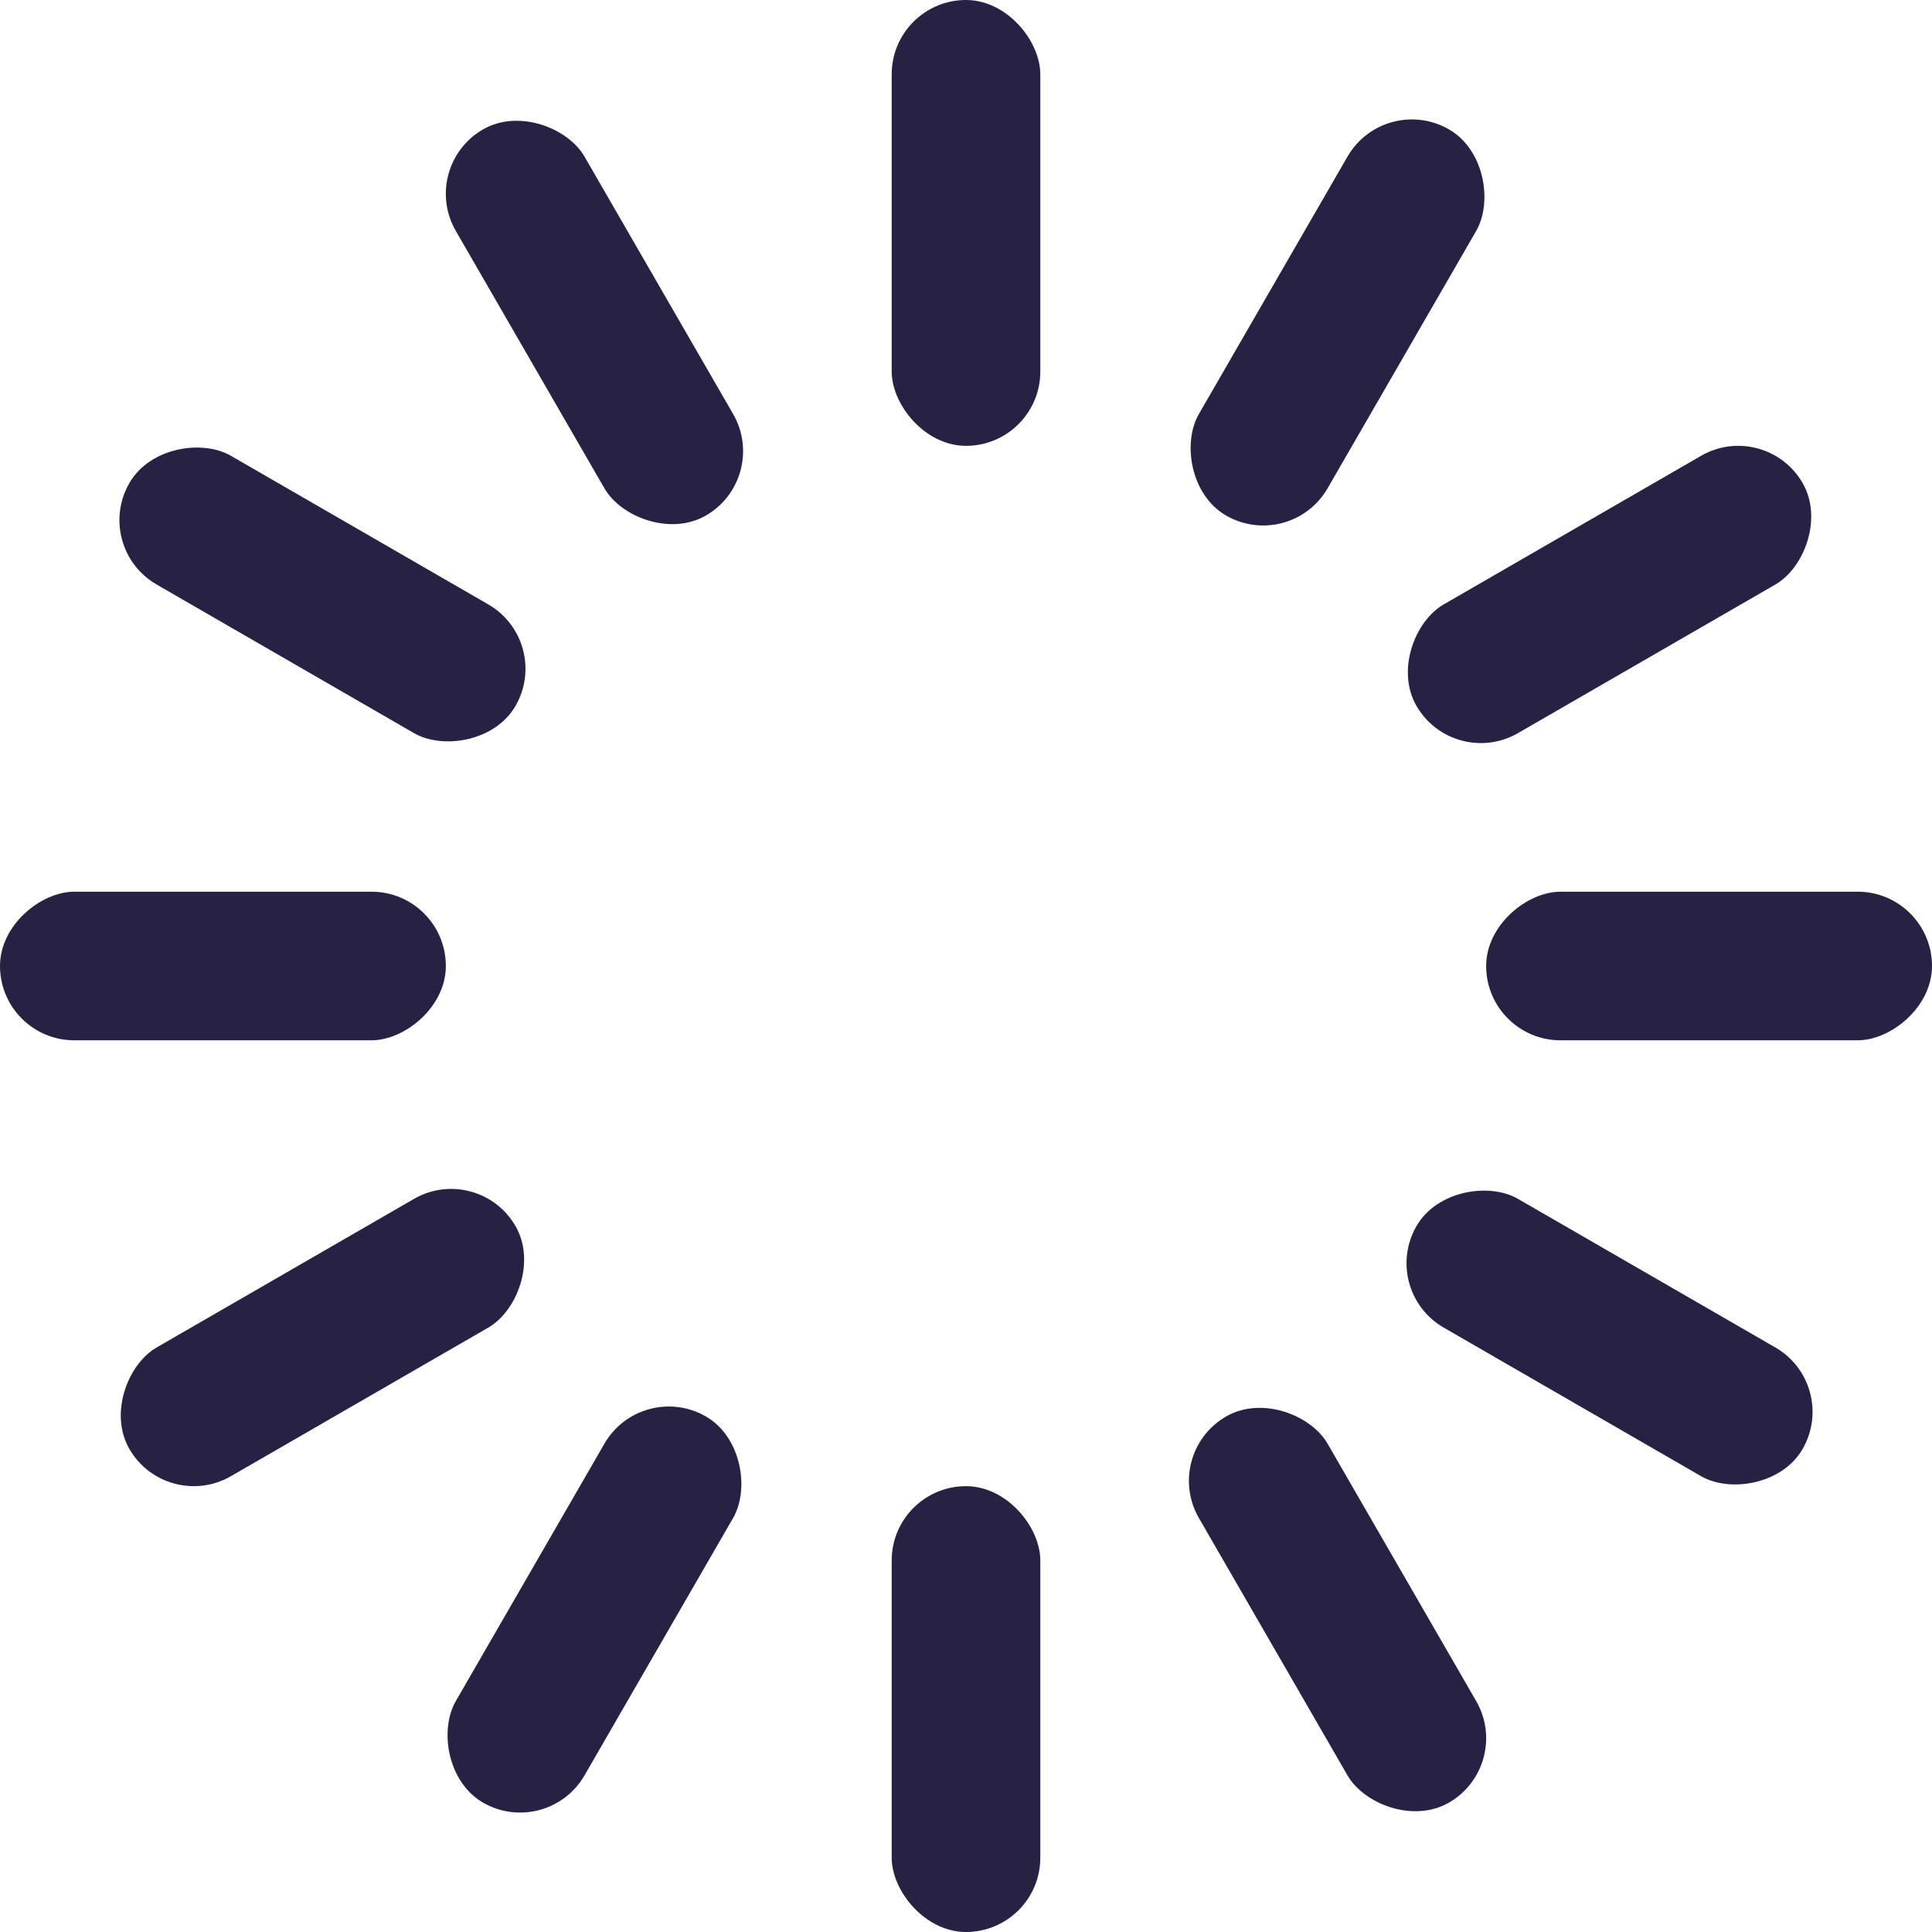 <?xml version="1.0" encoding="UTF-8"?>
<svg width="52px" height="52px" viewBox="0 0 52 52" version="1.1" xmlns="http://www.w3.org/2000/svg" xmlns:xlink="http://www.w3.org/1999/xlink">
    <!-- Generator: Sketch 48.2 (47327) - http://www.bohemiancoding.com/sketch -->
    <title>Spinner-1s-200px</title>
    <desc>Created with Sketch.</desc>
    <defs></defs>
    <g id="Page-1" stroke="none" stroke-width="1" fill="none" fill-rule="evenodd">
        <g id="Spinner-1s-200px" fill="#272244" fill-rule="nonzero">
            <g id="Group" transform="translate(24, 0)">
                <rect id="Rectangle-path" x="0" y="0" width="4" height="12" rx="2">
                    <animate attributeName="opacity" values="1;0" keyTimes="0;1" dur="1s" begin="-0.917s" repeatCount="indefinite"></animate>
                </rect>
            </g>
            <g id="Group" transform="translate(36, 8.679) rotate(30) translate(-36, -8.679) translate(34, 2.679)">
                <rect id="Rectangle-path" x="0" y="0" width="4" height="12" rx="2">
                    <animate attributeName="opacity" values="1;0" keyTimes="0;1" dur="1s" begin="-0.833s" repeatCount="indefinite"></animate>
                </rect>
            </g>
            <g id="Group" transform="translate(43.321, 16) rotate(60) translate(-43.321, -16) translate(41.321, 10)">
                <rect id="Rectangle-path" x="0" y="0" width="4" height="12" rx="2">
                    <animate attributeName="opacity" values="1;0" keyTimes="0;1" dur="1s" begin="-0.75s" repeatCount="indefinite"></animate>
                </rect>
            </g>
            <g id="Group" transform="translate(46, 26) rotate(90) translate(-46, -26) translate(44, 20)">
                <rect id="Rectangle-path" x="0" y="0" width="4" height="12" rx="2">
                    <animate attributeName="opacity" values="1;0" keyTimes="0;1" dur="1s" begin="-0.667s" repeatCount="indefinite"></animate>
                </rect>
            </g>
            <g id="Group" transform="translate(43.321, 36) rotate(120) translate(-43.321, -36) translate(41.321, 30)">
                <rect id="Rectangle-path" x="0" y="0" width="4" height="12" rx="2">
                    <animate attributeName="opacity" values="1;0" keyTimes="0;1" dur="1s" begin="-0.583s" repeatCount="indefinite"></animate>
                </rect>
            </g>
            <g id="Group" transform="translate(36, 43.321) rotate(150) translate(-36, -43.321) translate(34, 37.321)">
                <rect id="Rectangle-path" x="0" y="0" width="4" height="12" rx="2">
                    <animate attributeName="opacity" values="1;0" keyTimes="0;1" dur="1s" begin="-0.5s" repeatCount="indefinite"></animate>
                </rect>
            </g>
            <g id="Group" transform="translate(26, 46) rotate(180) translate(-26, -46) translate(24, 40)">
                <rect id="Rectangle-path" x="0" y="0" width="4" height="12" rx="2">
                    <animate attributeName="opacity" values="1;0" keyTimes="0;1" dur="1s" begin="-0.417s" repeatCount="indefinite"></animate>
                </rect>
            </g>
            <g id="Group" transform="translate(16, 43.321) rotate(-150) translate(-16, -43.321) translate(14, 37.321)">
                <rect id="Rectangle-path" x="0" y="0" width="4" height="12" rx="2">
                    <animate attributeName="opacity" values="1;0" keyTimes="0;1" dur="1s" begin="-0.333s" repeatCount="indefinite"></animate>
                </rect>
            </g>
            <g id="Group" transform="translate(8.679, 36) rotate(-120) translate(-8.679, -36) translate(6.679, 30)">
                <rect id="Rectangle-path" x="0" y="0" width="4" height="12" rx="2">
                    <animate attributeName="opacity" values="1;0" keyTimes="0;1" dur="1s" begin="-0.25s" repeatCount="indefinite"></animate>
                </rect>
            </g>
            <g id="Group" transform="translate(6, 26) rotate(-90) translate(-6, -26) translate(4, 20)">
                <rect id="Rectangle-path" x="0" y="0" width="4" height="12" rx="2">
                    <animate attributeName="opacity" values="1;0" keyTimes="0;1" dur="1s" begin="-0.167s" repeatCount="indefinite"></animate>
                </rect>
            </g>
            <g id="Group" transform="translate(8.679, 16) rotate(-60) translate(-8.679, -16) translate(6.679, 10)">
                <rect id="Rectangle-path" x="0" y="0" width="4" height="12" rx="2">
                    <animate attributeName="opacity" values="1;0" keyTimes="0;1" dur="1s" begin="-0.083s" repeatCount="indefinite"></animate>
                </rect>
            </g>
            <g id="Group" transform="translate(16, 8.679) rotate(-30) translate(-16, -8.679) translate(14, 2.679)">
                <rect id="Rectangle-path" x="0" y="0" width="4" height="12" rx="2">
                    <animate attributeName="opacity" values="1;0" keyTimes="0;1" dur="1s" begin="0s" repeatCount="indefinite"></animate>
                </rect>
            </g>
        </g>
    </g>
</svg>
